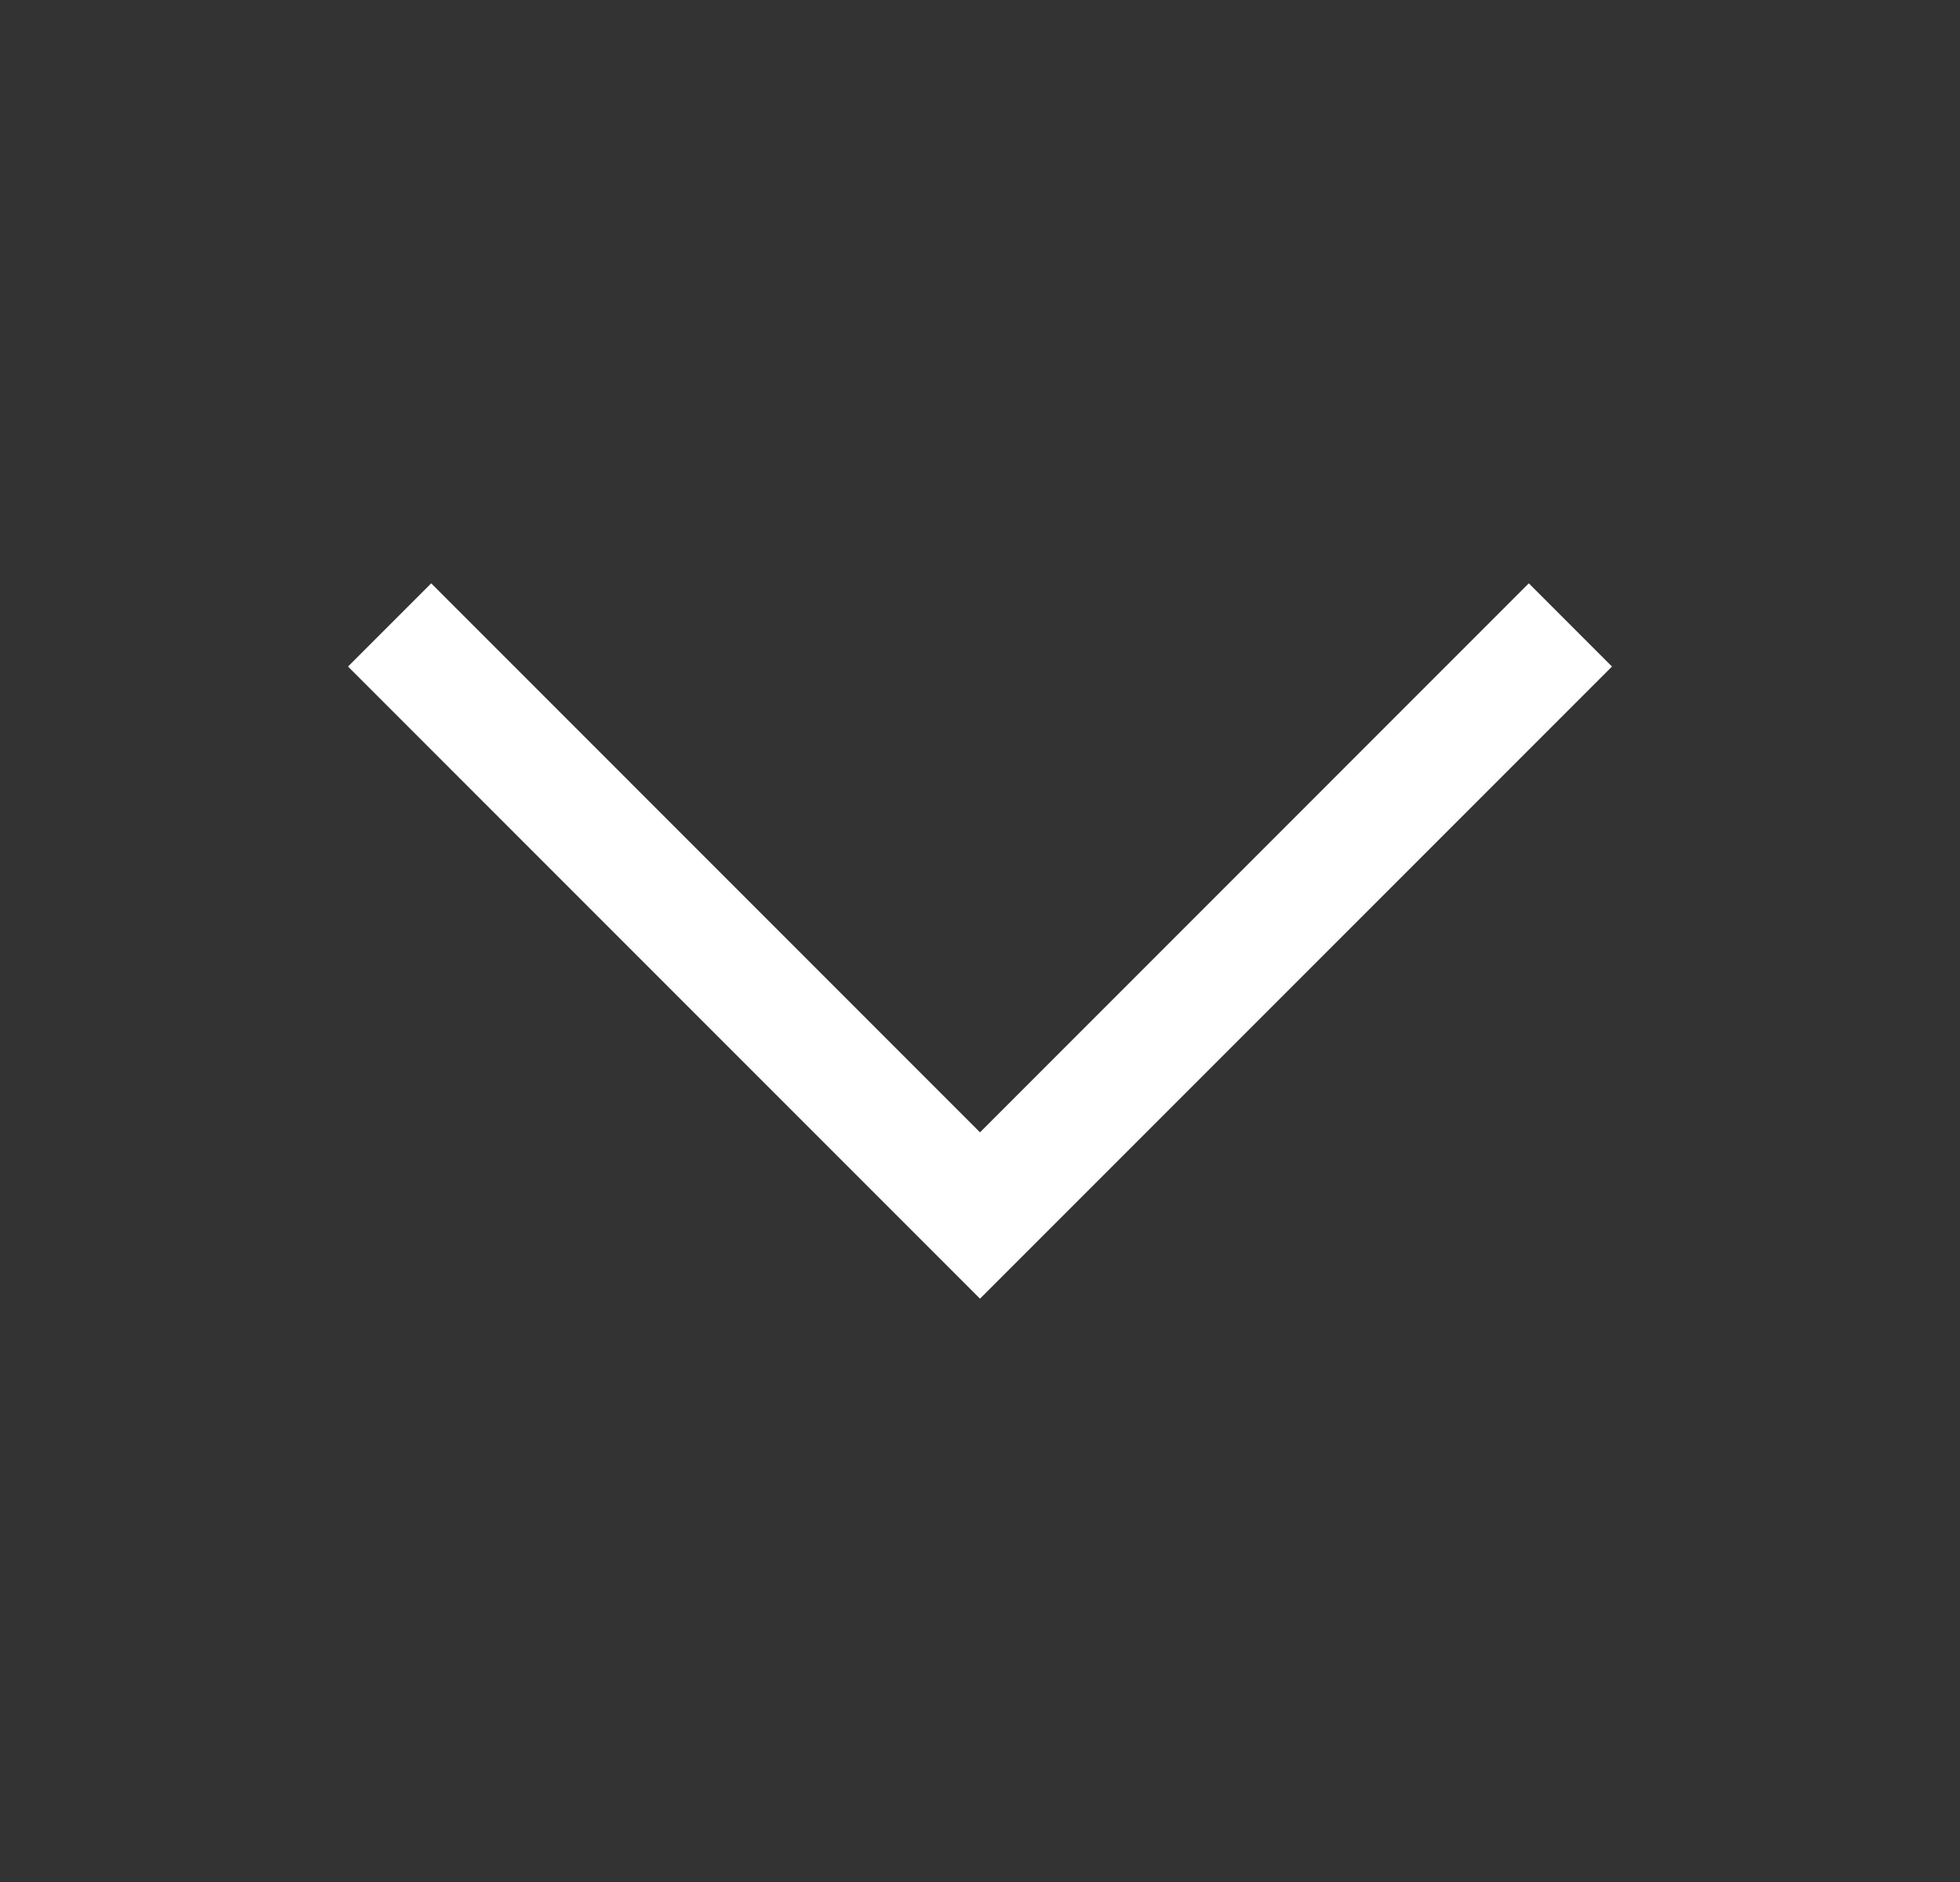 <svg width="25" height="24" viewBox="0 0 25 24" fill="none" xmlns="http://www.w3.org/2000/svg">
<rect x="0" y="0" width="25" height="24" fill="#333333" stroke="none"/>
<path fill-rule="evenodd" clip-rule="evenodd" d="M5.5 7.439L12.5 14.44L19.5 7.439L20.561 8.5L12.5 16.561L4.439 8.5L5.5 7.439Z" fill="white"/>
</svg>
